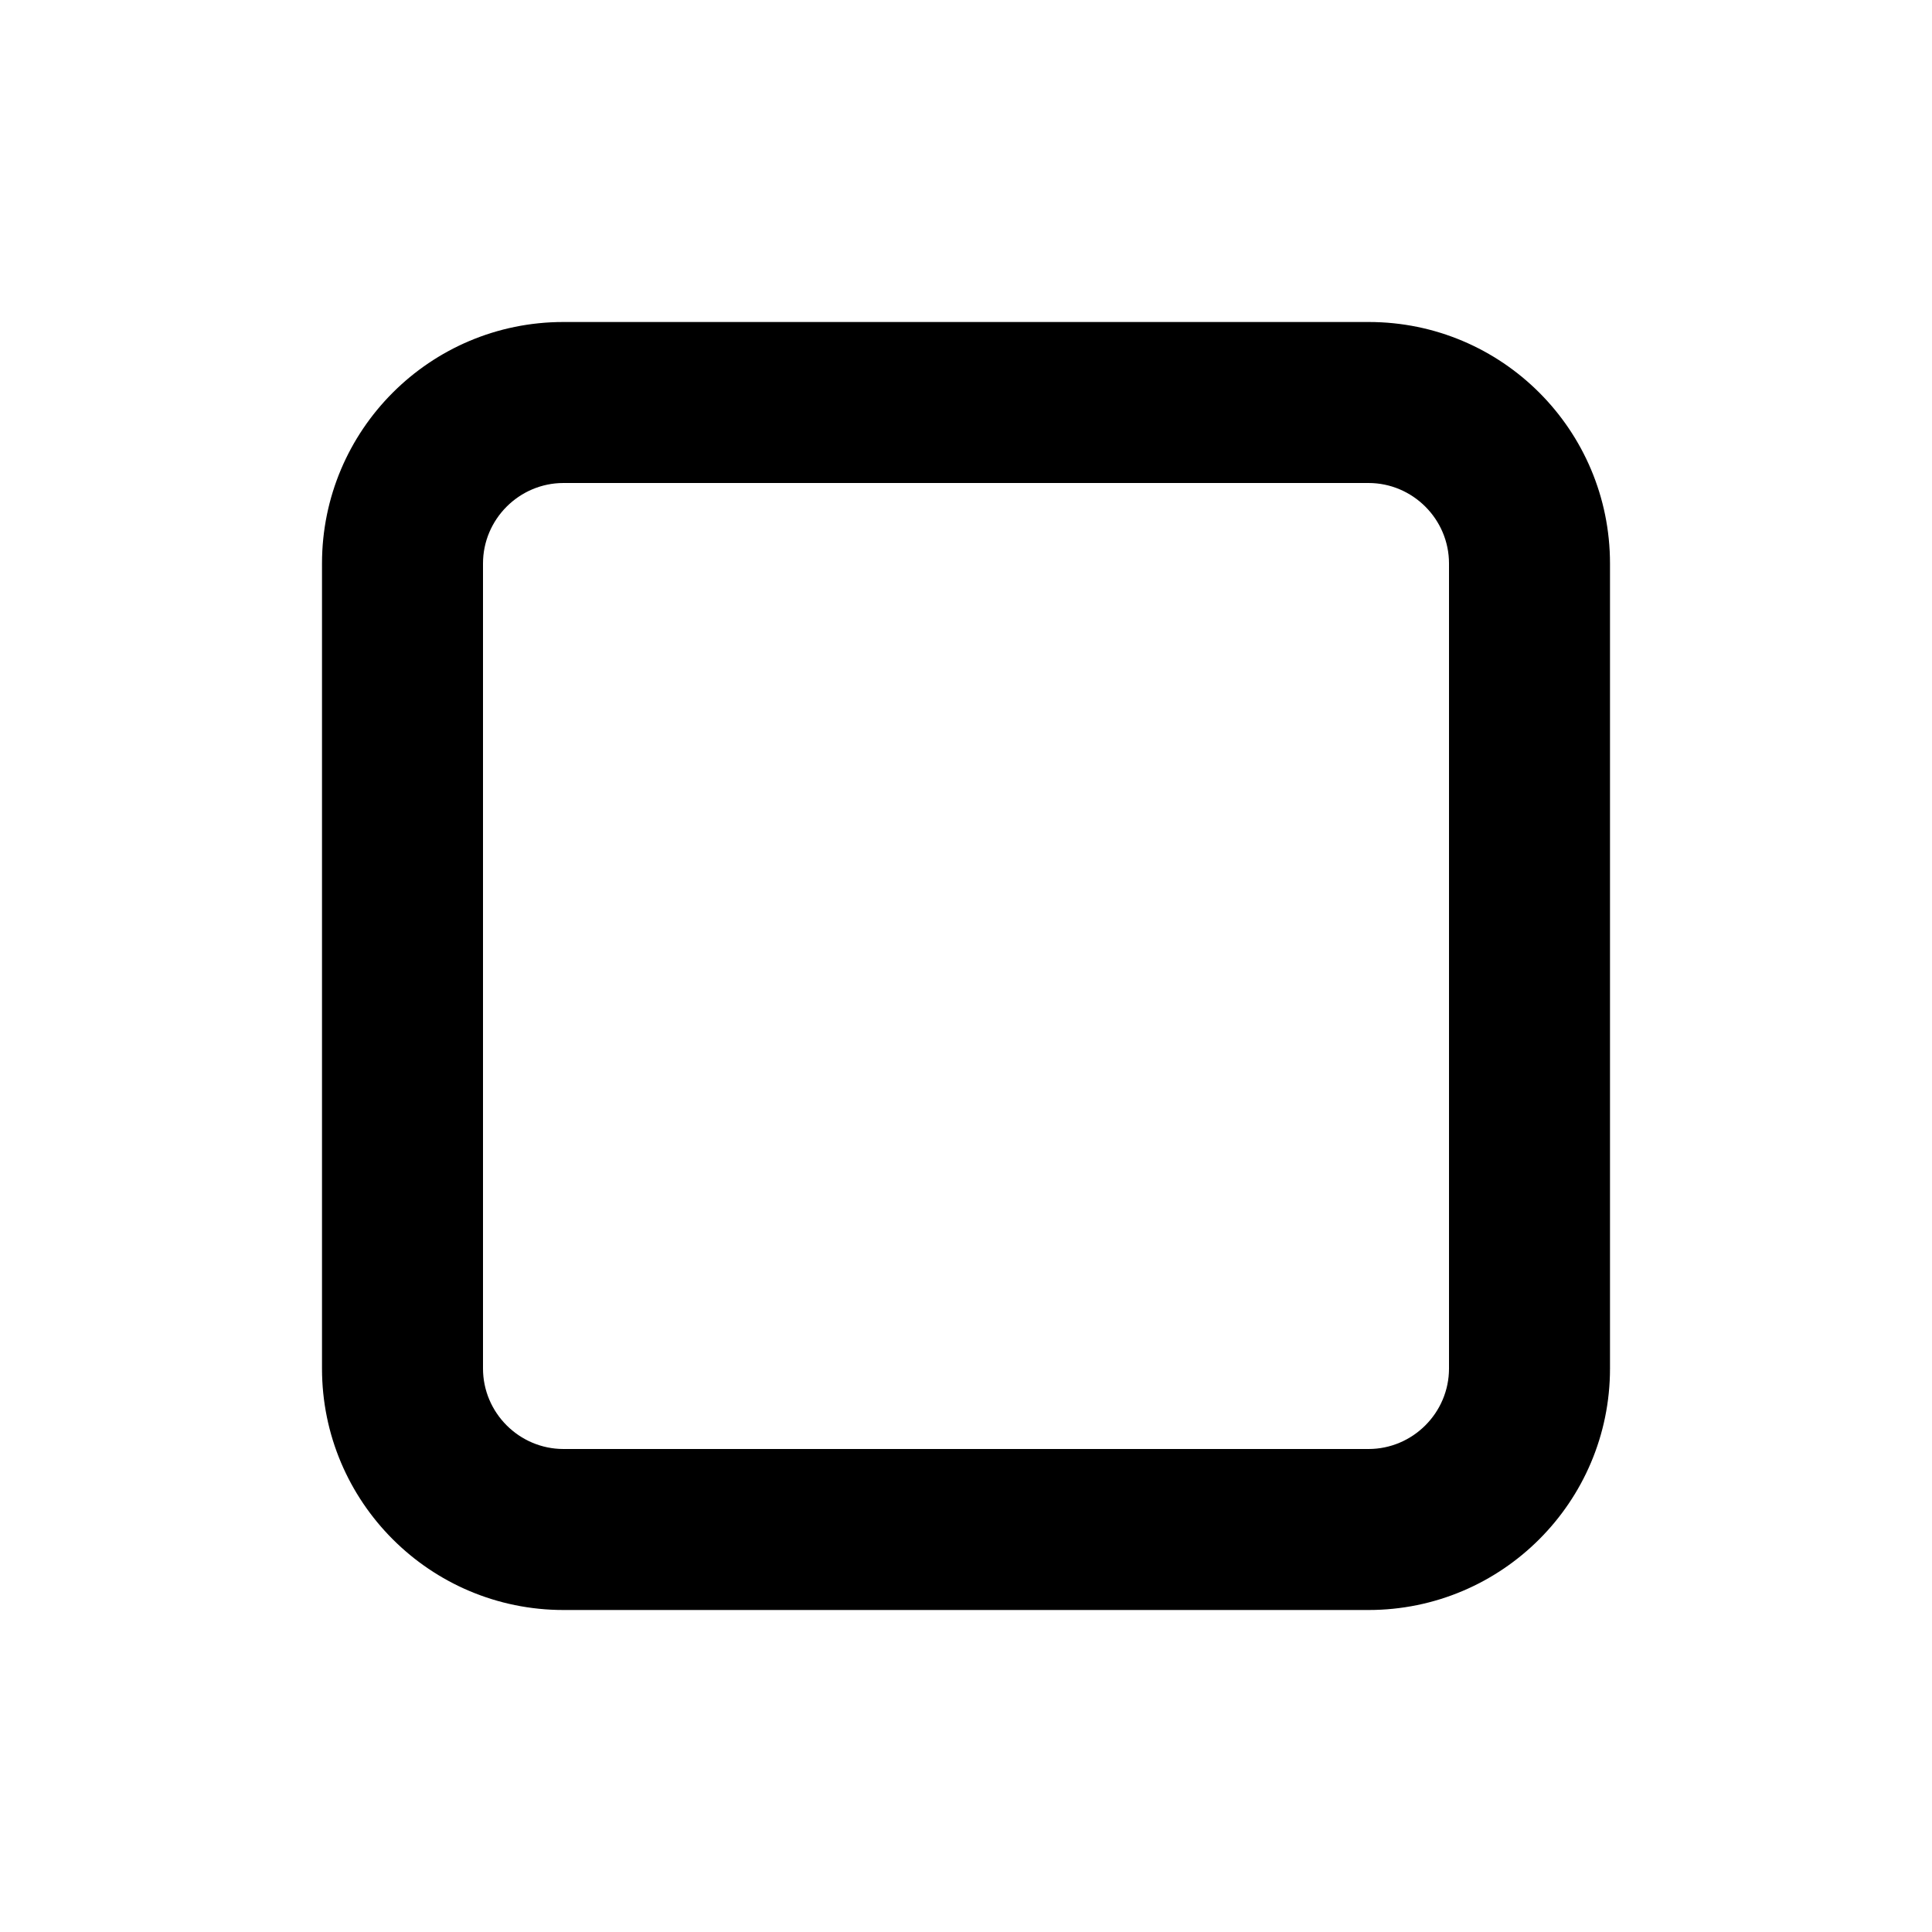 <svg xmlns="http://www.w3.org/2000/svg" width="1200" height="1200" fill="none"><g clip-path="url(#a)"><path fill="#000" d="M349.924 200C267.082 200 200 267.157 200 350v500c0 82.845 67.157 150 150 150h500c82.845 0 150-67.155 150-150V350c0-82.843-67.005-150-149.845-150zM850 900H350c-27.5 0-50-22.5-50-50V350c0-27.5 22.5-50 50-50h500c27.5 0 50 22.5 50 50v500c0 27.5-22.5 50-50 50"/></g><defs><clipPath id="a"><path fill="#fff" d="M0 0h1200v1200H0z"/></clipPath></defs></svg>